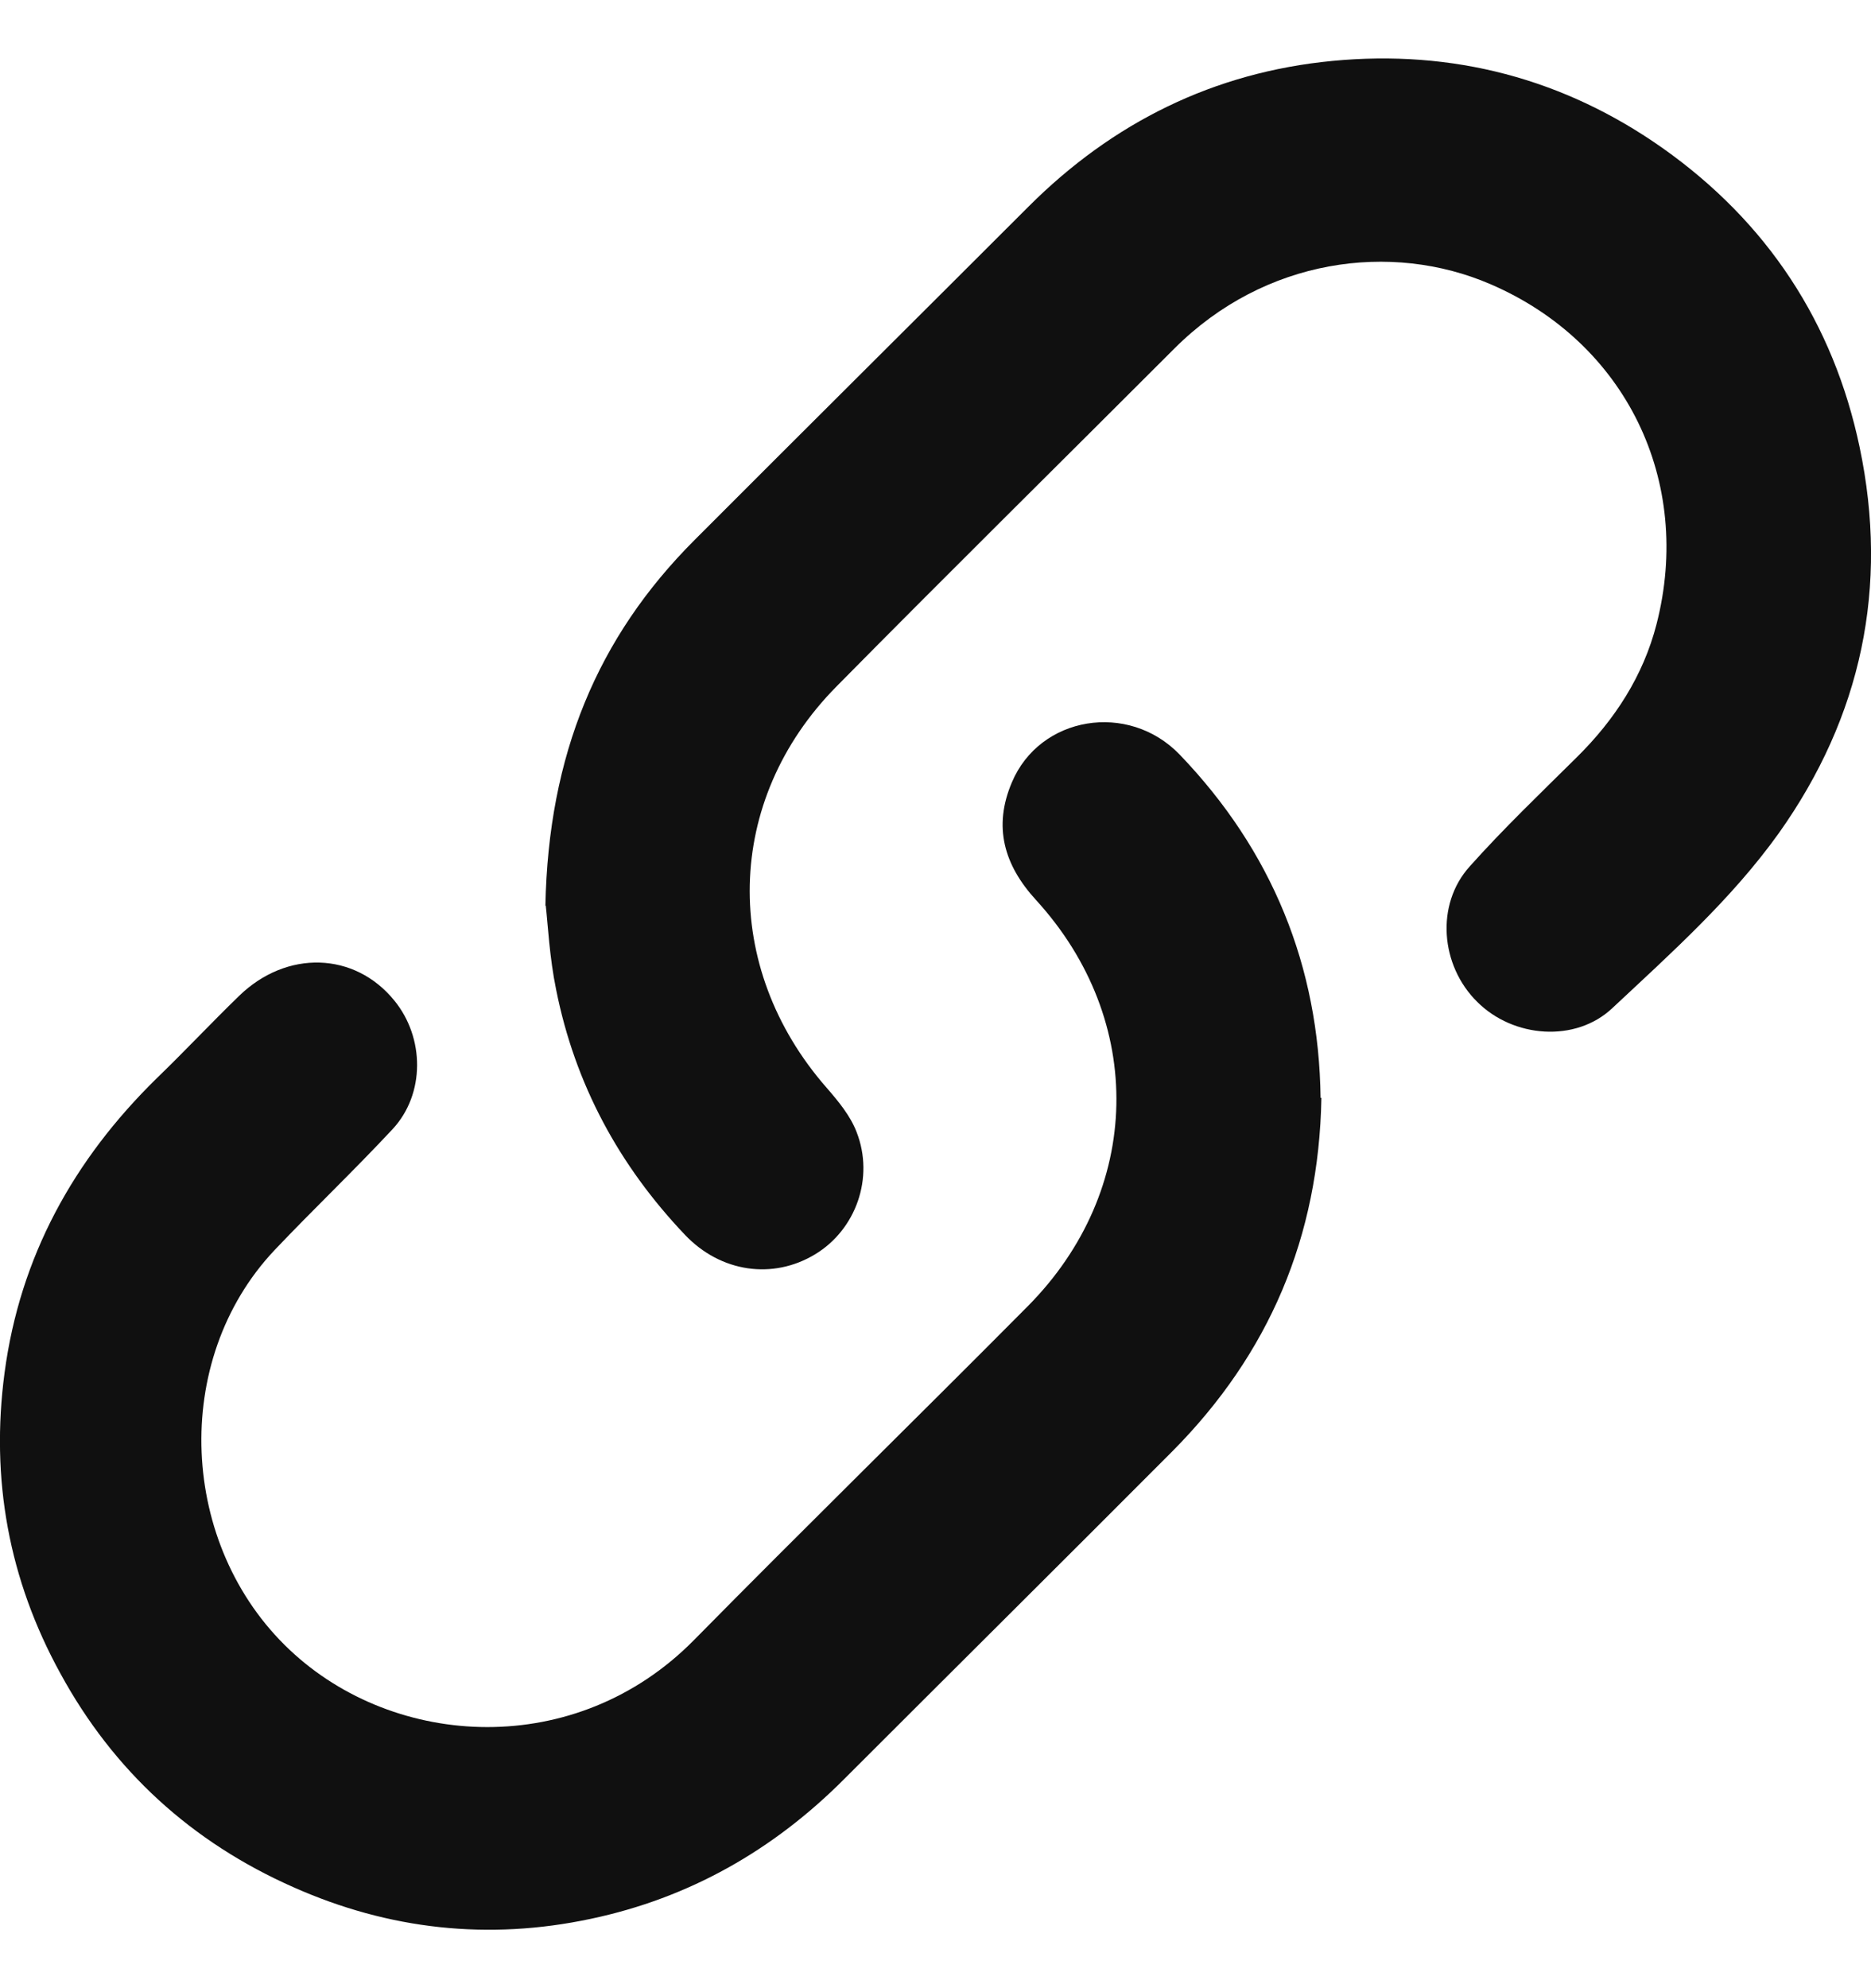 <svg width="16" height="17" viewBox="0 0 16 17" fill="none" xmlns="http://www.w3.org/2000/svg">
<path d="M4.664 7.745C4.689 6.454 5.11 5.448 5.937 4.62C6.887 3.668 7.843 2.719 8.796 1.766C9.516 1.046 10.383 0.618 11.393 0.521C12.421 0.422 13.374 0.671 14.219 1.267C15.111 1.898 15.679 2.758 15.903 3.825C16.153 5.016 15.921 6.126 15.211 7.125C14.808 7.688 14.291 8.149 13.788 8.62C13.474 8.916 12.942 8.876 12.632 8.566C12.318 8.256 12.275 7.735 12.567 7.41C12.856 7.086 13.174 6.782 13.484 6.475C13.809 6.154 14.052 5.78 14.166 5.337C14.48 4.114 13.905 2.929 12.746 2.43C11.896 2.063 10.815 2.209 10.044 2.979C9.081 3.943 8.111 4.899 7.154 5.869C6.191 6.843 6.166 8.27 7.069 9.301C7.168 9.415 7.272 9.54 7.325 9.679C7.479 10.072 7.318 10.514 6.972 10.724C6.608 10.945 6.162 10.878 5.859 10.56C5.292 9.964 4.917 9.269 4.756 8.463C4.699 8.188 4.685 7.902 4.667 7.742L4.664 7.745Z" fill="#101010"/>
<path d="M11.3 9.387C11.279 10.578 10.851 11.577 10.027 12.408C9.095 13.343 8.157 14.274 7.222 15.209C6.615 15.819 5.895 16.229 5.052 16.407C4.178 16.593 3.325 16.5 2.508 16.136C1.638 15.751 0.97 15.141 0.517 14.31C0.075 13.507 -0.082 12.647 0.039 11.738C0.171 10.746 0.628 9.918 1.338 9.222C1.577 8.991 1.805 8.748 2.044 8.516C2.451 8.12 3.033 8.138 3.372 8.555C3.632 8.873 3.636 9.354 3.358 9.654C3.029 10.007 2.68 10.339 2.348 10.689C1.456 11.634 1.534 13.218 2.476 14.106C3.379 14.959 4.928 15.044 5.934 14.024C6.879 13.065 7.839 12.126 8.788 11.17C9.773 10.178 9.802 8.727 8.86 7.696C8.585 7.396 8.492 7.068 8.653 6.69C8.892 6.122 9.648 5.997 10.087 6.451C10.879 7.275 11.279 8.263 11.293 9.387H11.3Z" fill="#101010"/>
</svg>

